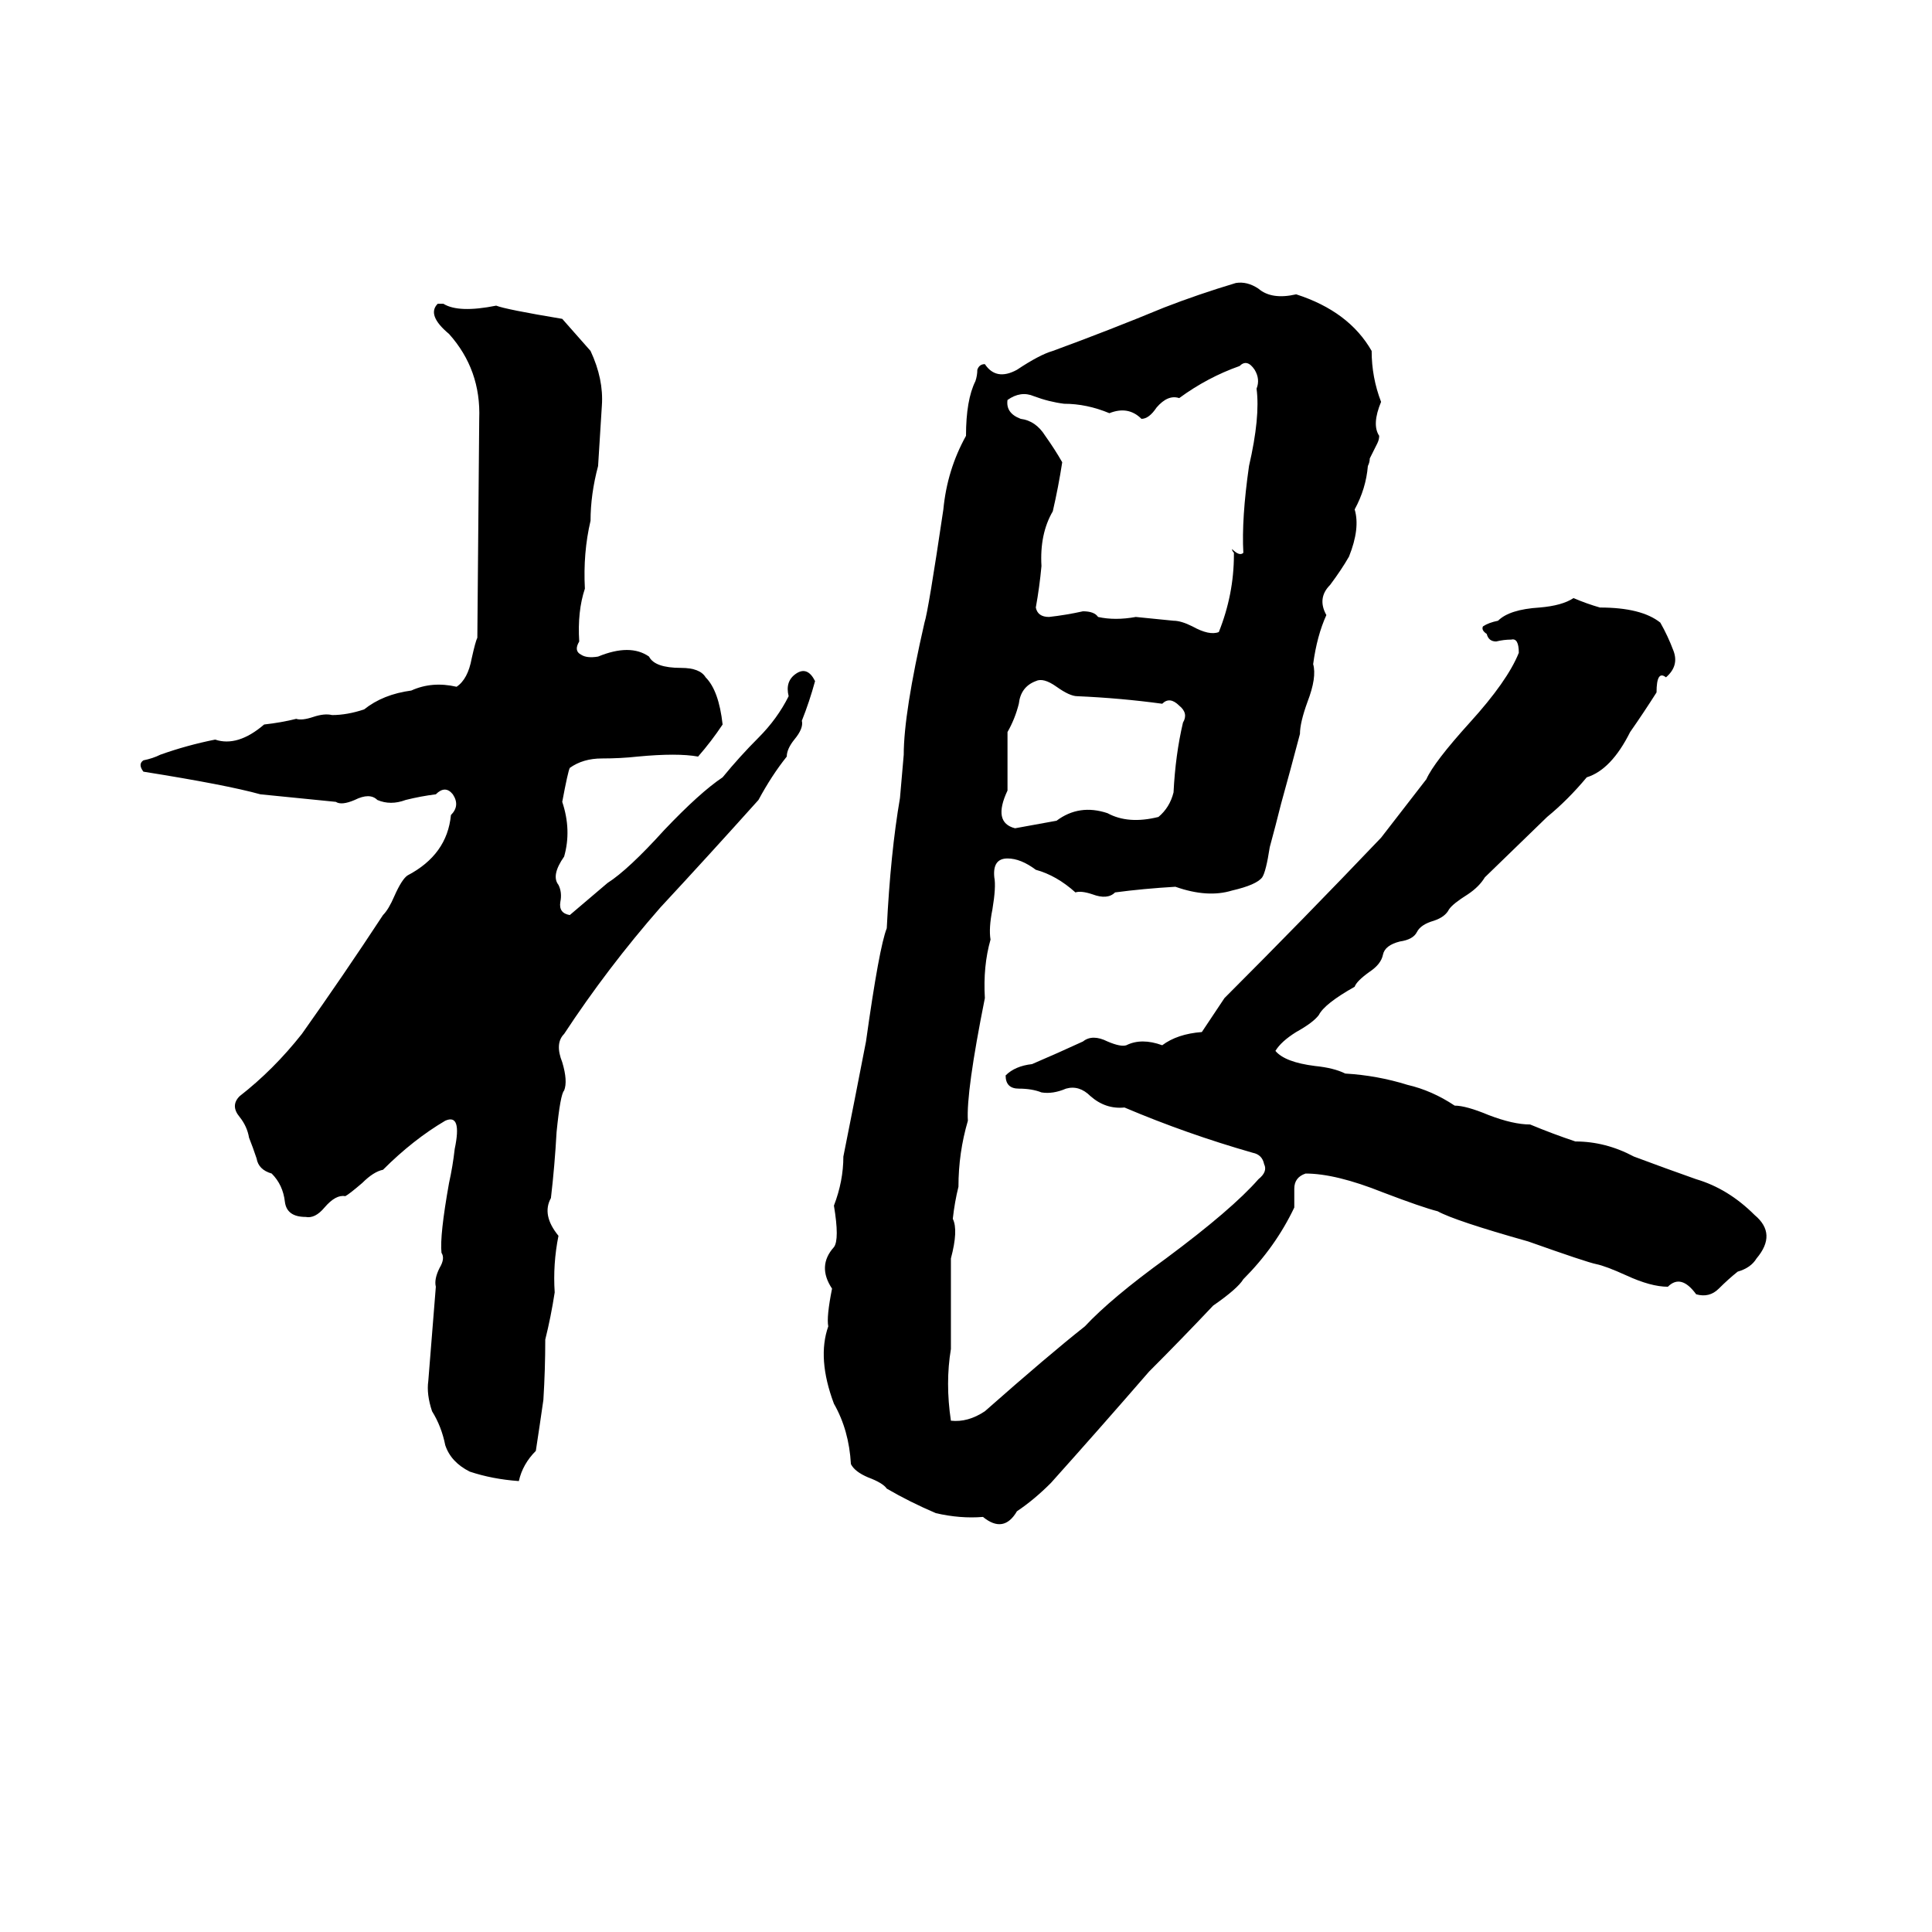 <svg xmlns="http://www.w3.org/2000/svg" viewBox="0 -800 1024 1024">
	<path fill="#000000" d="M787 -335Q784 -330 778 -326Q770 -321 768 -318Q766 -314 760 -312Q753 -310 751 -306Q749 -302 742 -301Q734 -299 733 -294Q732 -289 726 -285Q719 -280 718 -277Q702 -268 699 -262Q696 -258 687 -253Q679 -248 676 -243Q681 -237 697 -235Q707 -234 713 -231Q730 -230 746 -225Q759 -222 771 -214Q777 -214 789 -209Q802 -204 811 -204Q823 -199 835 -195Q851 -195 866 -187Q882 -181 899 -175Q916 -170 930 -156Q942 -146 931 -133Q928 -128 921 -126Q916 -122 911 -117Q906 -112 899 -114Q891 -125 884 -118Q875 -118 862 -124Q851 -129 846 -130Q841 -131 810 -142Q771 -153 762 -158Q754 -160 733 -168Q708 -178 692 -178Q686 -176 686 -170Q686 -165 686 -160Q676 -139 659 -122Q656 -117 643 -108Q626 -90 609 -73Q583 -43 557 -14Q548 -5 539 1Q532 13 521 4Q509 5 496 2Q482 -4 470 -11Q468 -14 460 -17Q453 -20 451 -24Q450 -42 442 -56Q433 -80 439 -97Q438 -102 441 -117Q433 -129 442 -139Q445 -143 442 -161Q447 -174 447 -187Q453 -217 459 -248Q466 -298 470 -308Q472 -348 477 -377Q478 -388 479 -400Q479 -422 490 -470Q492 -476 500 -530Q502 -551 512 -569Q512 -588 517 -598Q518 -601 518 -604Q519 -607 522 -607Q528 -598 539 -604Q551 -612 558 -614Q588 -625 617 -637Q635 -644 655 -650Q661 -651 667 -647Q674 -641 687 -644Q715 -635 727 -614Q727 -600 732 -587Q727 -575 731 -569Q731 -567 730 -565L726 -557Q726 -555 725 -553Q724 -541 718 -530Q721 -520 715 -505Q711 -498 705 -490Q698 -483 703 -474Q698 -463 696 -448Q698 -441 693 -428Q689 -417 689 -411Q684 -392 679 -374Q676 -362 673 -351Q671 -338 669 -335Q666 -331 653 -328Q640 -324 623 -330Q606 -329 591 -327Q587 -323 579 -326Q573 -328 570 -327Q560 -336 549 -339Q541 -345 534 -345Q526 -345 527 -335Q528 -330 526 -318Q524 -308 525 -302Q521 -288 522 -271Q512 -221 513 -206Q508 -189 508 -171Q506 -163 505 -154Q508 -148 504 -133Q504 -115 504 -97Q504 -91 504 -85Q501 -67 504 -47Q513 -46 522 -52Q556 -82 575 -97Q589 -112 618 -133Q653 -159 667 -175Q672 -179 670 -183Q669 -188 664 -189Q629 -199 596 -213Q586 -212 578 -219Q572 -225 565 -223Q558 -220 552 -221Q547 -223 540 -223Q533 -223 533 -230Q538 -235 547 -236Q561 -242 574 -248Q579 -252 587 -248Q594 -245 597 -246Q605 -250 616 -246Q624 -252 637 -253Q643 -262 649 -271Q691 -313 732 -356L756 -387Q760 -396 779 -417Q799 -439 805 -454Q805 -462 801 -461Q797 -461 793 -460Q789 -460 788 -464Q785 -466 786 -468Q789 -470 794 -471Q800 -477 816 -478Q828 -479 834 -483Q841 -480 848 -478Q870 -478 880 -470Q884 -463 887 -455Q890 -447 883 -441Q878 -445 878 -433Q871 -422 864 -412Q854 -392 841 -388Q831 -376 820 -367ZM232 -639H235Q243 -634 263 -638Q268 -636 298 -631Q306 -622 313 -614Q320 -599 319 -585Q318 -569 317 -553Q313 -538 313 -524Q309 -507 310 -488Q306 -476 307 -460Q304 -455 308 -453Q311 -451 317 -452Q334 -459 344 -452Q347 -446 361 -446Q371 -446 374 -441Q381 -434 383 -416Q377 -407 370 -399Q359 -401 338 -399Q329 -398 319 -398Q309 -398 302 -393Q301 -391 298 -375Q303 -360 299 -346Q292 -336 296 -331Q298 -327 297 -322Q296 -316 302 -315L322 -332Q333 -339 352 -360Q371 -380 383 -388Q392 -399 402 -409Q412 -419 418 -431Q416 -439 422 -443Q428 -447 432 -439Q429 -428 425 -418Q426 -414 421 -408Q417 -403 417 -399Q409 -389 402 -376Q376 -347 350 -319Q322 -287 299 -252Q294 -247 298 -237Q301 -227 299 -222Q297 -220 295 -200Q294 -182 292 -165Q287 -156 296 -145Q293 -130 294 -115Q292 -102 289 -90Q289 -74 288 -58Q286 -44 284 -31Q277 -24 275 -15Q261 -16 249 -20Q239 -25 236 -34Q234 -44 229 -52Q226 -61 227 -68Q229 -93 231 -118Q230 -122 233 -128Q236 -133 234 -136Q233 -145 238 -173Q240 -182 241 -191Q245 -210 236 -206Q219 -196 203 -180Q198 -179 192 -173Q185 -167 183 -166Q178 -167 172 -160Q167 -154 162 -155Q152 -155 151 -163Q150 -172 144 -178Q137 -180 136 -186Q134 -192 132 -197Q131 -203 127 -208Q122 -214 127 -219Q145 -233 160 -252Q182 -283 203 -315Q206 -318 209 -325Q213 -334 216 -336Q237 -347 239 -368Q244 -373 240 -379Q236 -384 231 -379Q223 -378 215 -376Q207 -373 200 -376Q196 -380 188 -376Q181 -373 178 -375Q158 -377 138 -379Q120 -384 76 -391Q73 -395 76 -397Q81 -398 85 -400Q99 -405 114 -408Q126 -404 140 -416Q149 -417 157 -419Q160 -418 166 -420Q172 -422 176 -421Q184 -421 193 -424Q203 -432 218 -434Q229 -439 242 -436Q248 -440 250 -451Q252 -460 253 -462L254 -578Q255 -604 238 -623Q226 -633 232 -639ZM657 -606Q640 -600 625 -589Q619 -591 613 -584Q609 -578 605 -578Q598 -585 588 -581Q576 -586 564 -586Q556 -587 548 -590Q541 -593 534 -588Q533 -581 541 -578Q549 -577 554 -569Q559 -562 563 -555Q561 -542 558 -529Q551 -517 552 -500Q551 -489 549 -478Q550 -473 556 -473Q565 -474 574 -476Q580 -476 582 -473Q591 -471 602 -473Q612 -472 622 -471Q626 -471 632 -468Q641 -463 646 -465Q654 -485 654 -506V-507Q653 -508 653 -509Q657 -505 659 -507Q658 -525 662 -553Q668 -579 666 -594Q668 -599 665 -604Q661 -610 657 -606ZM549 -439Q541 -436 540 -427Q538 -419 534 -412Q534 -396 534 -381Q526 -364 538 -361Q549 -363 560 -365Q572 -374 587 -369Q598 -363 614 -367Q620 -372 622 -380Q623 -400 627 -417Q630 -422 625 -426Q620 -431 616 -427Q594 -430 571 -431Q567 -431 560 -436Q553 -441 549 -439Z"/>
</svg>